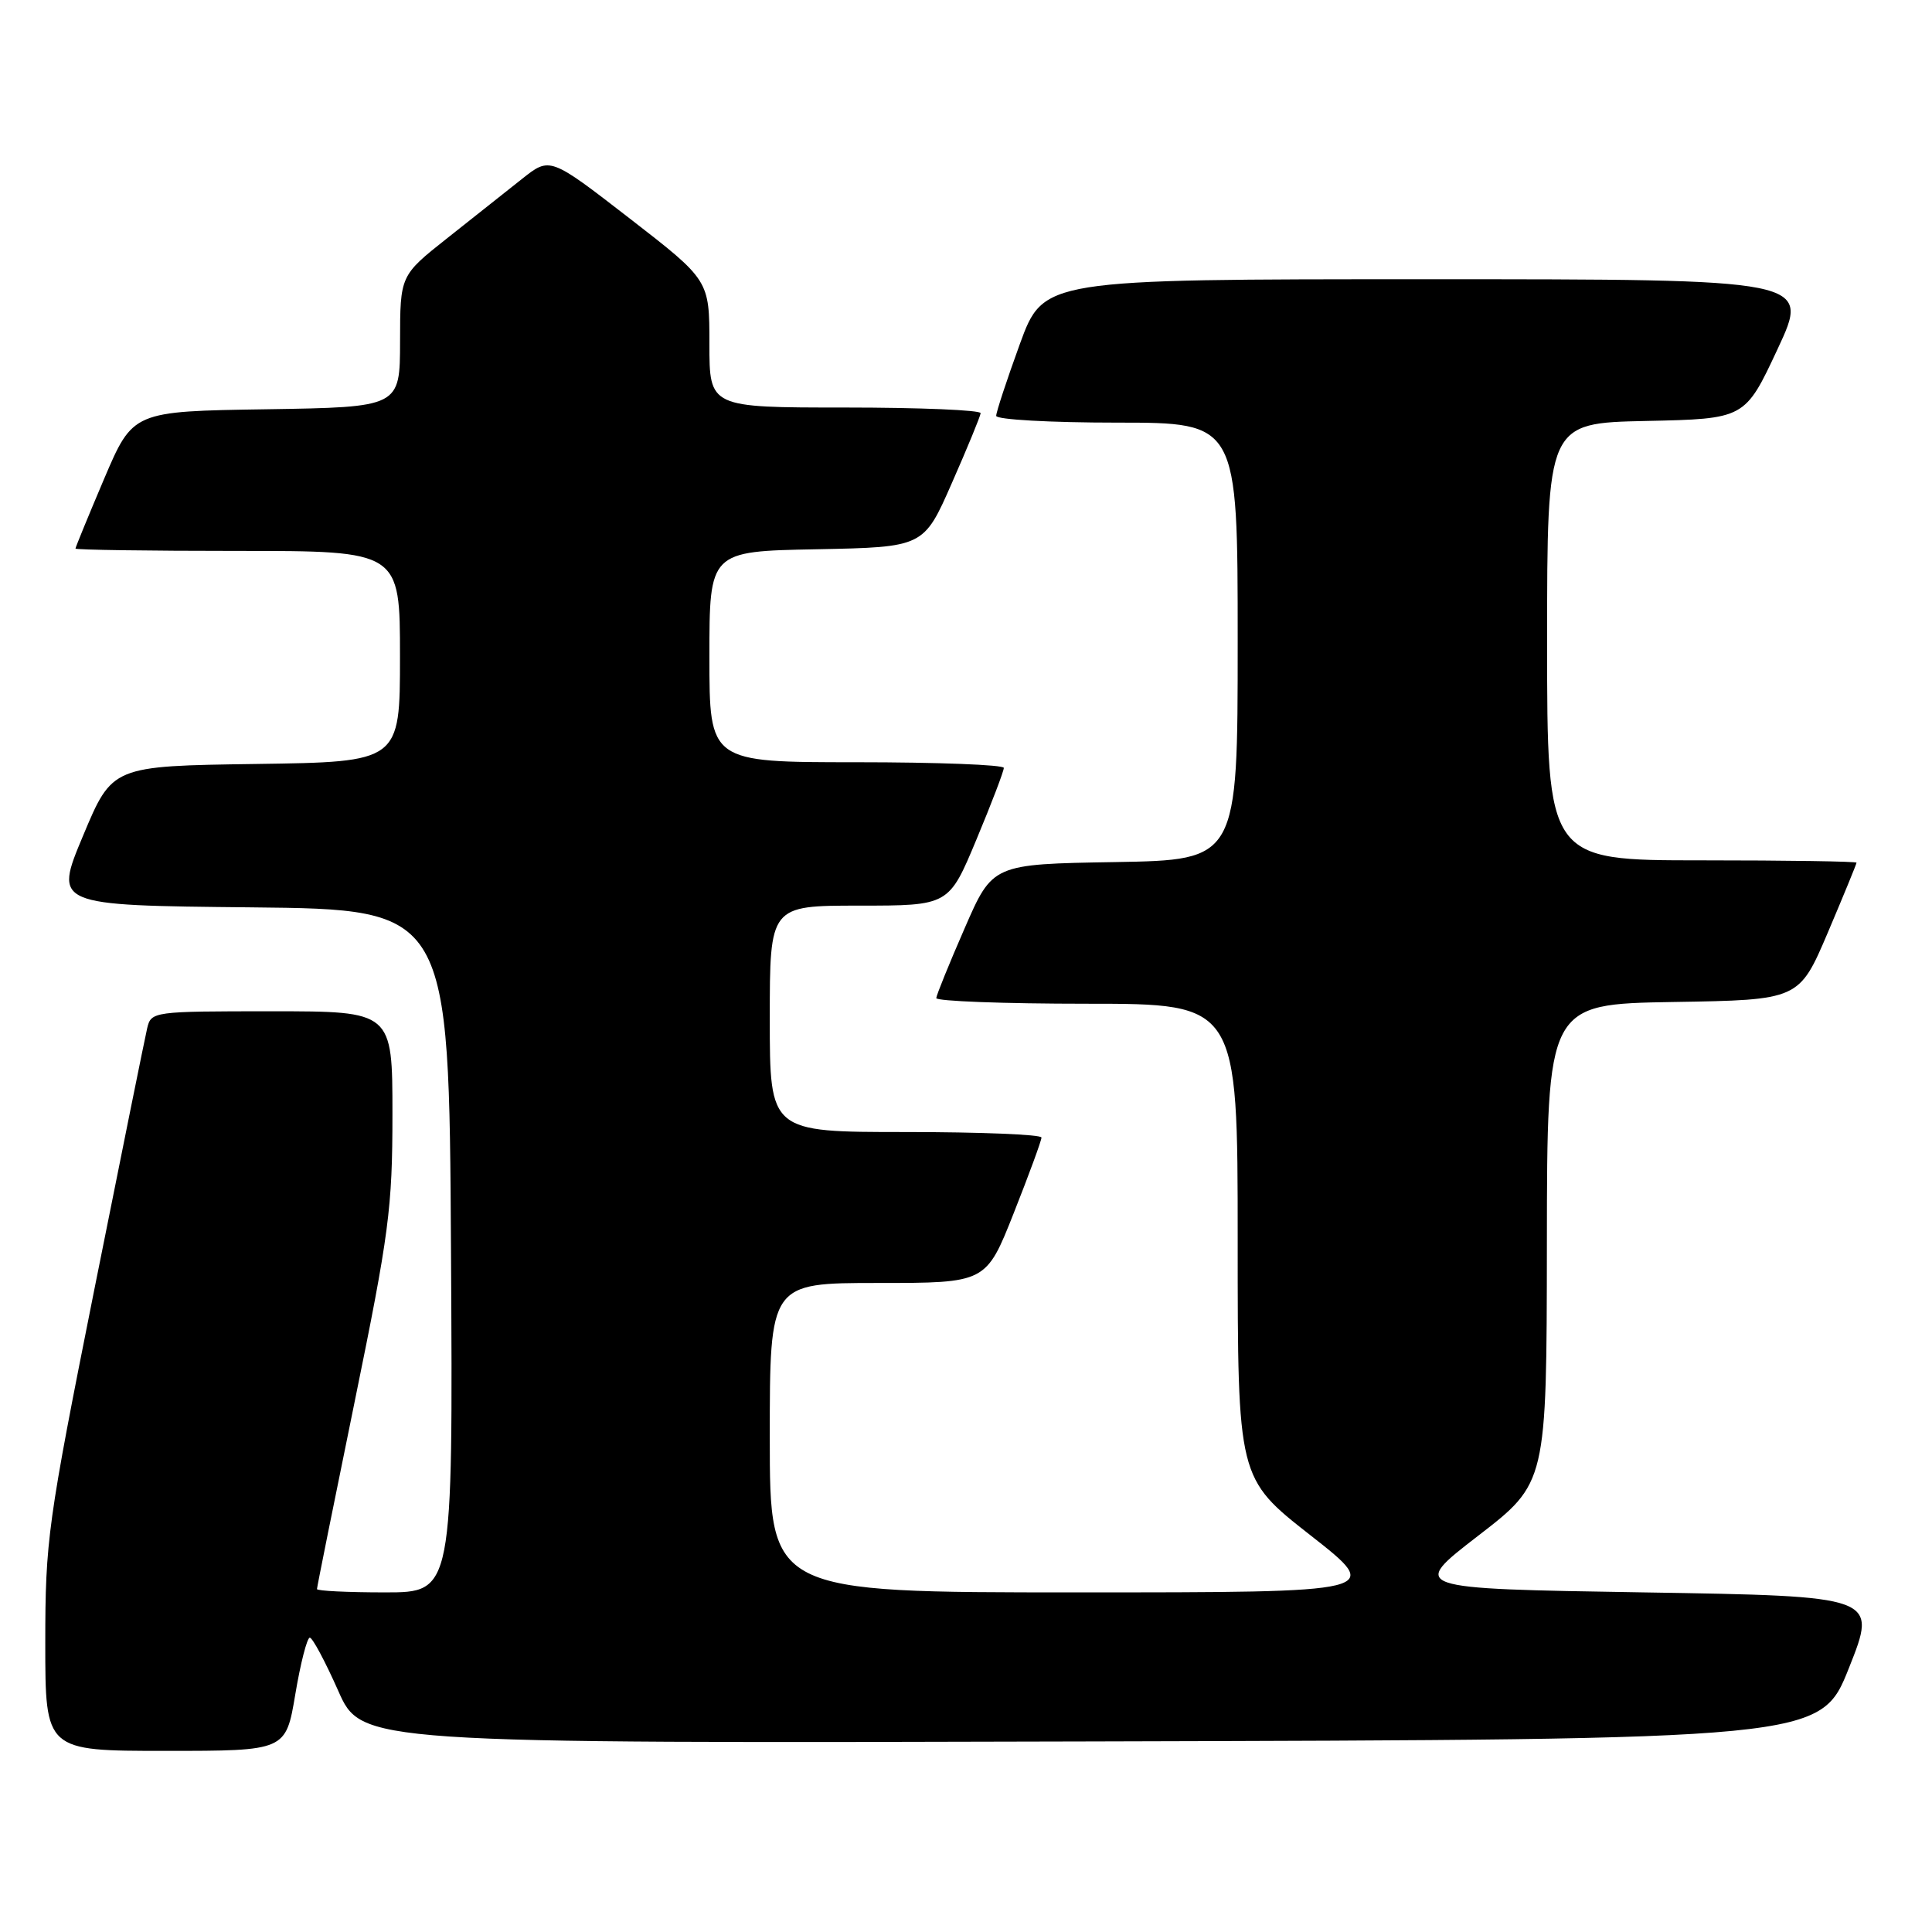<?xml version="1.0" encoding="UTF-8" standalone="no"?>
<!DOCTYPE svg PUBLIC "-//W3C//DTD SVG 1.1//EN" "http://www.w3.org/Graphics/SVG/1.1/DTD/svg11.dtd" >
<svg xmlns="http://www.w3.org/2000/svg" xmlns:xlink="http://www.w3.org/1999/xlink" version="1.1" viewBox="0 0 256 256">
 <g >
 <path fill="currentColor"
d=" M 39.13 224.50 C 39.82 220.38 40.69 217.00 41.05 217.00 C 41.41 217.00 43.09 220.15 44.80 224.00 C 47.89 231.01 47.89 231.01 144.55 230.75 C 241.22 230.50 241.22 230.50 245.00 221.00 C 248.78 211.50 248.78 211.50 217.78 211.00 C 186.79 210.50 186.79 210.50 195.86 203.50 C 204.94 196.50 204.94 196.50 204.97 164.77 C 205.00 133.05 205.00 133.05 221.70 132.77 C 238.39 132.50 238.39 132.50 242.20 123.56 C 244.29 118.64 246.00 114.47 246.00 114.31 C 246.00 114.14 236.78 114.00 225.50 114.00 C 205.00 114.00 205.00 114.00 205.00 85.03 C 205.00 56.06 205.00 56.06 218.11 55.78 C 231.22 55.50 231.22 55.50 235.54 46.25 C 239.86 37.00 239.86 37.00 189.07 37.00 C 138.27 37.00 138.27 37.00 135.13 45.60 C 133.41 50.33 132.00 54.61 132.00 55.10 C 132.00 55.60 139.20 56.00 148.00 56.00 C 164.00 56.00 164.00 56.00 164.00 84.98 C 164.00 113.95 164.00 113.95 147.76 114.23 C 131.52 114.50 131.52 114.50 127.82 123.00 C 125.78 127.67 124.09 131.84 124.06 132.25 C 124.03 132.66 133.00 133.00 144.00 133.00 C 164.00 133.00 164.00 133.00 164.00 164.44 C 164.00 195.88 164.00 195.88 173.65 203.44 C 183.30 211.00 183.30 211.00 142.65 211.00 C 102.00 211.00 102.00 211.00 102.00 190.50 C 102.00 170.00 102.00 170.00 116.33 170.00 C 130.66 170.00 130.66 170.00 134.33 160.73 C 136.35 155.63 138.00 151.13 138.00 150.73 C 138.00 150.33 129.90 150.00 120.00 150.00 C 102.00 150.00 102.00 150.00 102.00 135.00 C 102.00 120.00 102.00 120.00 113.86 120.00 C 125.73 120.00 125.73 120.00 129.38 111.25 C 131.39 106.44 133.02 102.16 133.01 101.75 C 133.01 101.34 124.22 101.00 113.50 101.00 C 94.00 101.00 94.00 101.00 94.00 87.03 C 94.00 73.05 94.00 73.05 108.20 72.78 C 122.40 72.50 122.40 72.50 126.13 64.00 C 128.19 59.33 129.90 55.16 129.94 54.75 C 129.97 54.34 121.90 54.00 112.00 54.00 C 94.00 54.00 94.00 54.00 94.00 45.57 C 94.00 37.13 94.00 37.13 83.44 28.95 C 72.87 20.77 72.87 20.77 69.19 23.69 C 67.16 25.30 62.69 28.84 59.26 31.56 C 53.02 36.50 53.02 36.50 53.01 45.23 C 53.00 53.95 53.00 53.95 35.30 54.23 C 17.61 54.50 17.61 54.50 13.80 63.44 C 11.71 68.36 10.00 72.53 10.00 72.69 C 10.00 72.86 19.67 73.00 31.50 73.00 C 53.00 73.00 53.00 73.00 53.00 86.98 C 53.00 100.96 53.00 100.96 33.94 101.23 C 14.87 101.50 14.87 101.50 11.01 110.73 C 7.14 119.97 7.14 119.97 33.32 120.23 C 59.50 120.50 59.50 120.50 59.76 165.75 C 60.02 211.00 60.02 211.00 51.01 211.00 C 46.05 211.00 42.00 210.80 42.00 210.56 C 42.00 210.32 44.25 199.13 47.00 185.70 C 51.56 163.41 52.00 160.07 52.00 147.63 C 52.00 134.00 52.00 134.00 36.02 134.00 C 20.27 134.00 20.03 134.03 19.50 136.25 C 19.21 137.49 16.05 153.11 12.48 170.96 C 6.32 201.80 6.00 204.12 6.00 217.71 C 6.00 232.00 6.00 232.00 21.93 232.00 C 37.87 232.00 37.87 232.00 39.13 224.50 Z "/>
</g>
</svg>